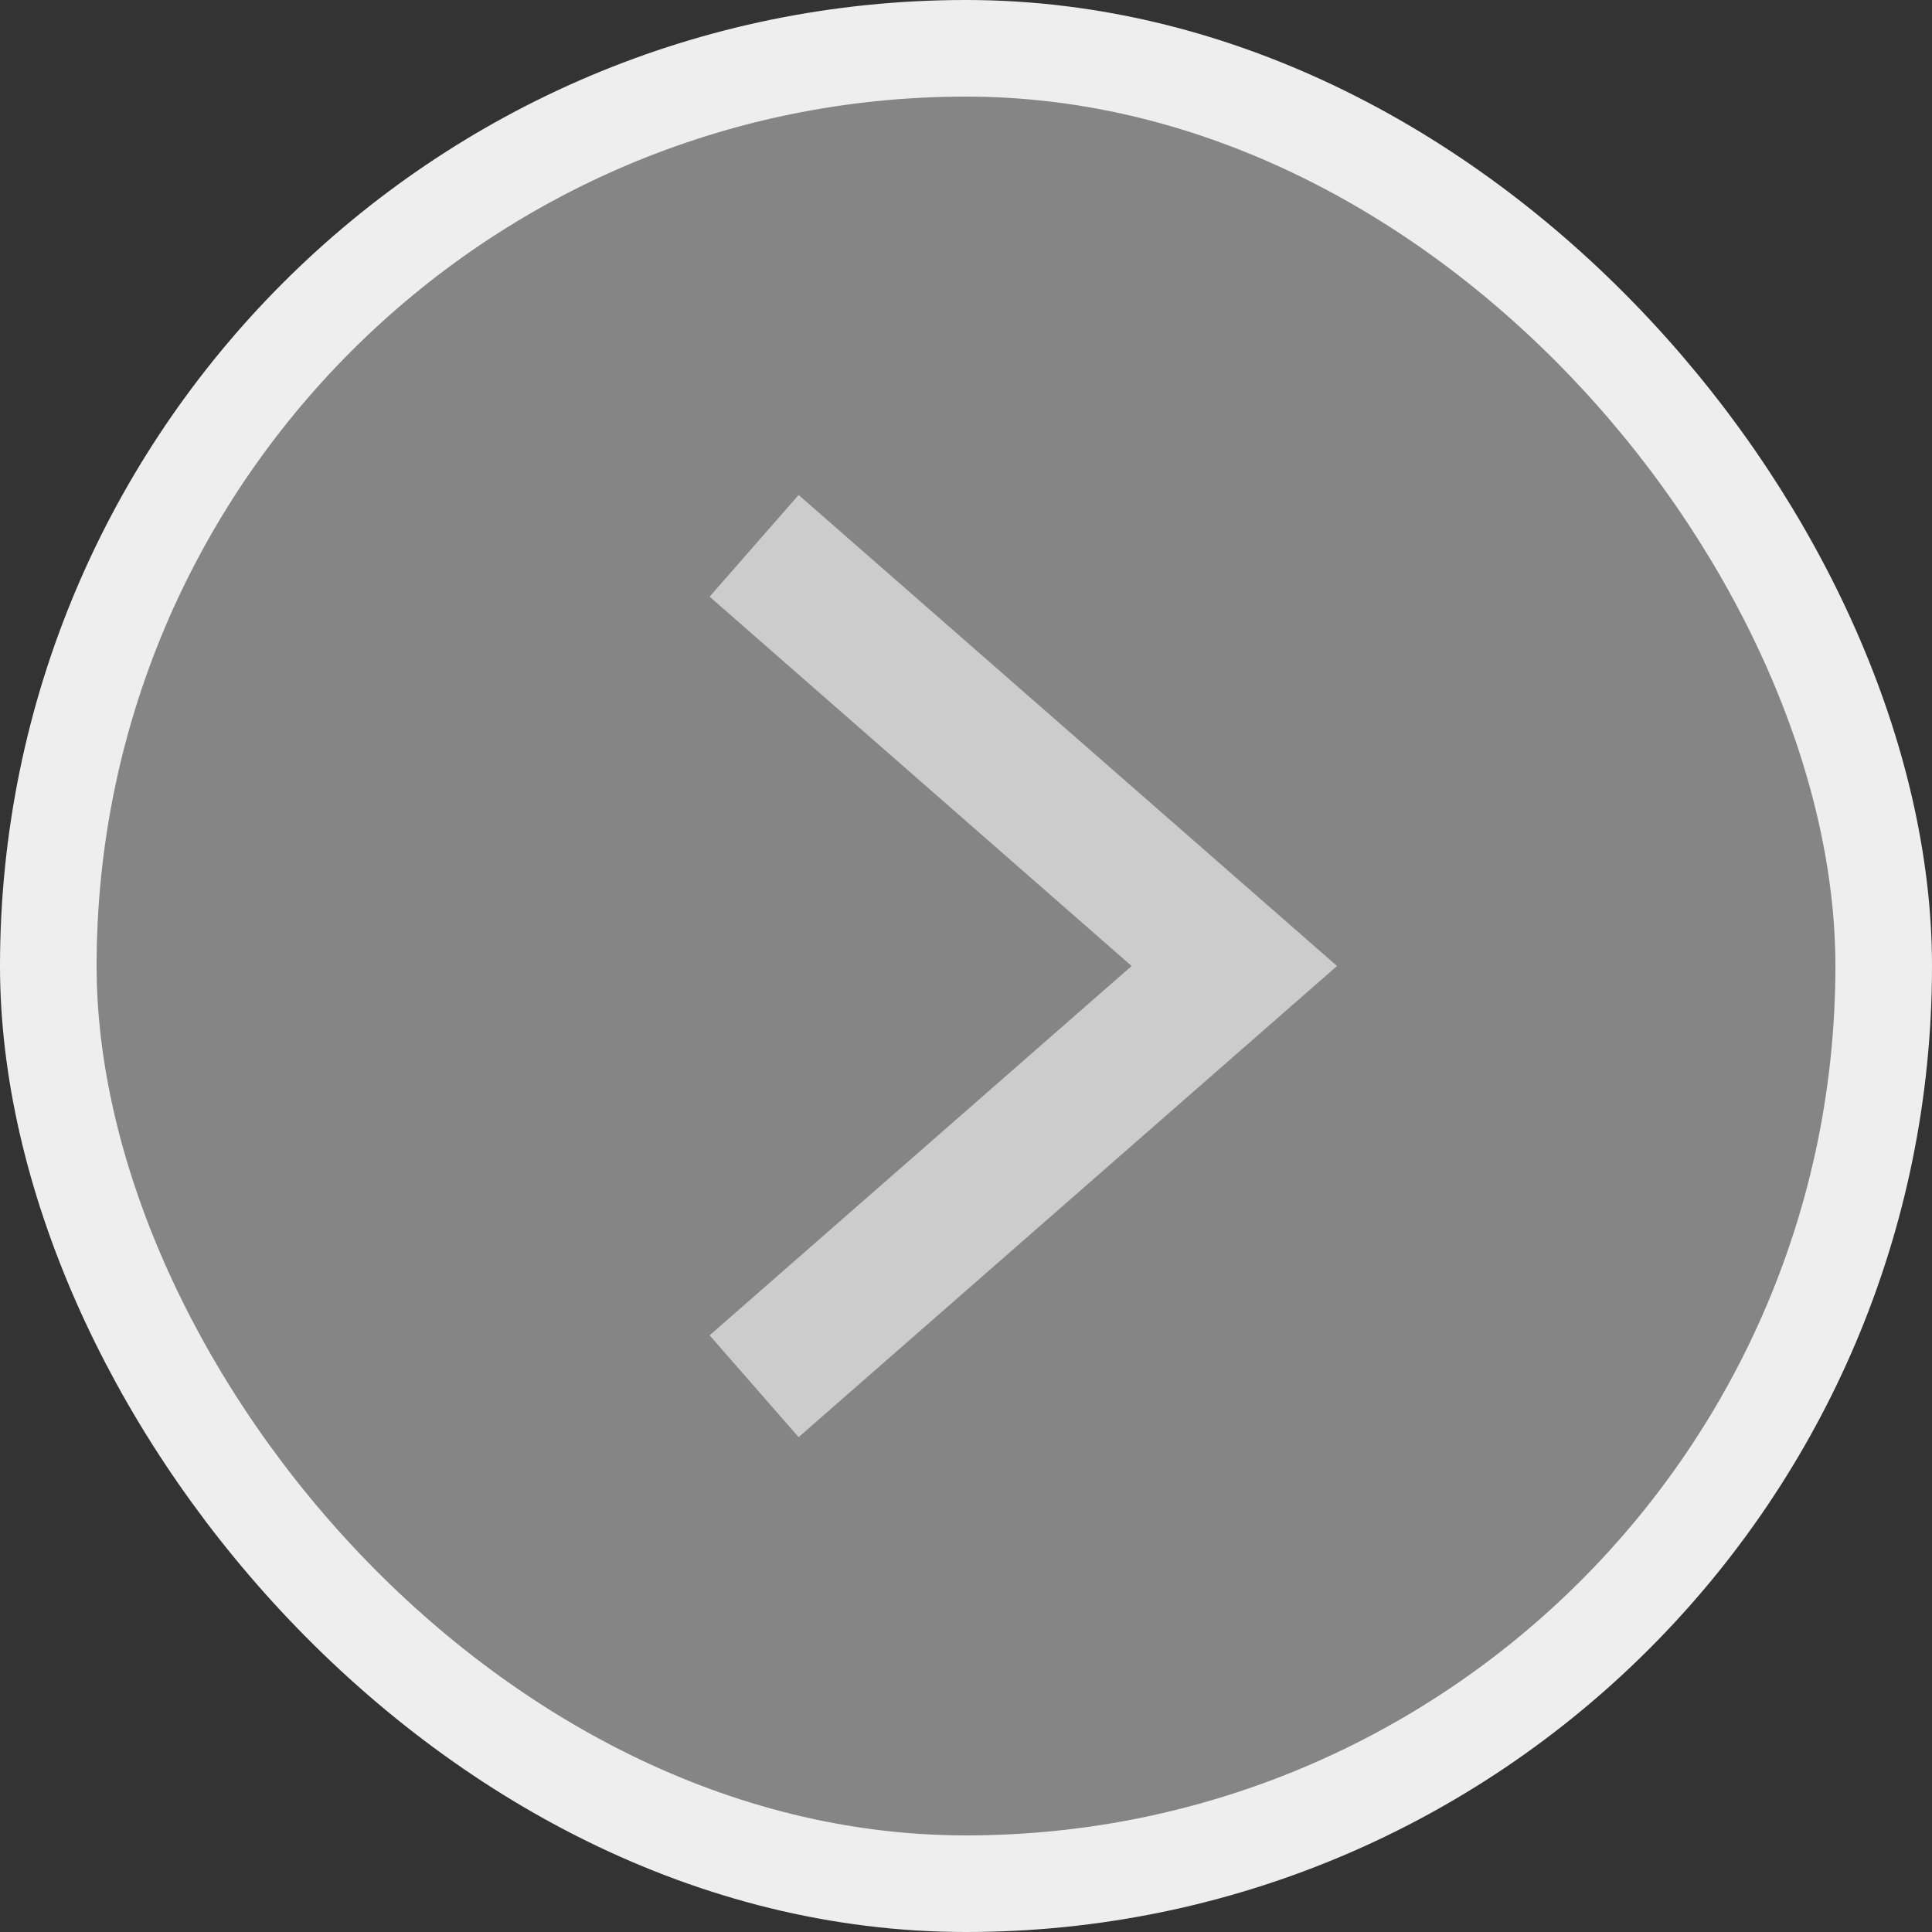 <svg width="20" height="20" viewBox="0 0 20 20" fill="none" xmlns="http://www.w3.org/2000/svg">
<rect x="0" y="0" width="20" height="20" fill="#333333" stroke="none"/>
<rect x="19.5" y="19.5" width="19" height="19" rx="9.5" transform="rotate(-180 19.5 19.5)" fill="white" fill-opacity="0.4" stroke="#EEEEEE"/>
<path fill-rule="evenodd" clip-rule="evenodd" d="M7.628 13.842L12.018 10L7.628 6.158L8.286 5.406L13.537 10L8.286 14.595L7.628 13.842Z" fill="#CCCCCC" stroke="#CCCCCC" stroke-width="0.4" stroke-linecap="square"/>
</svg>
